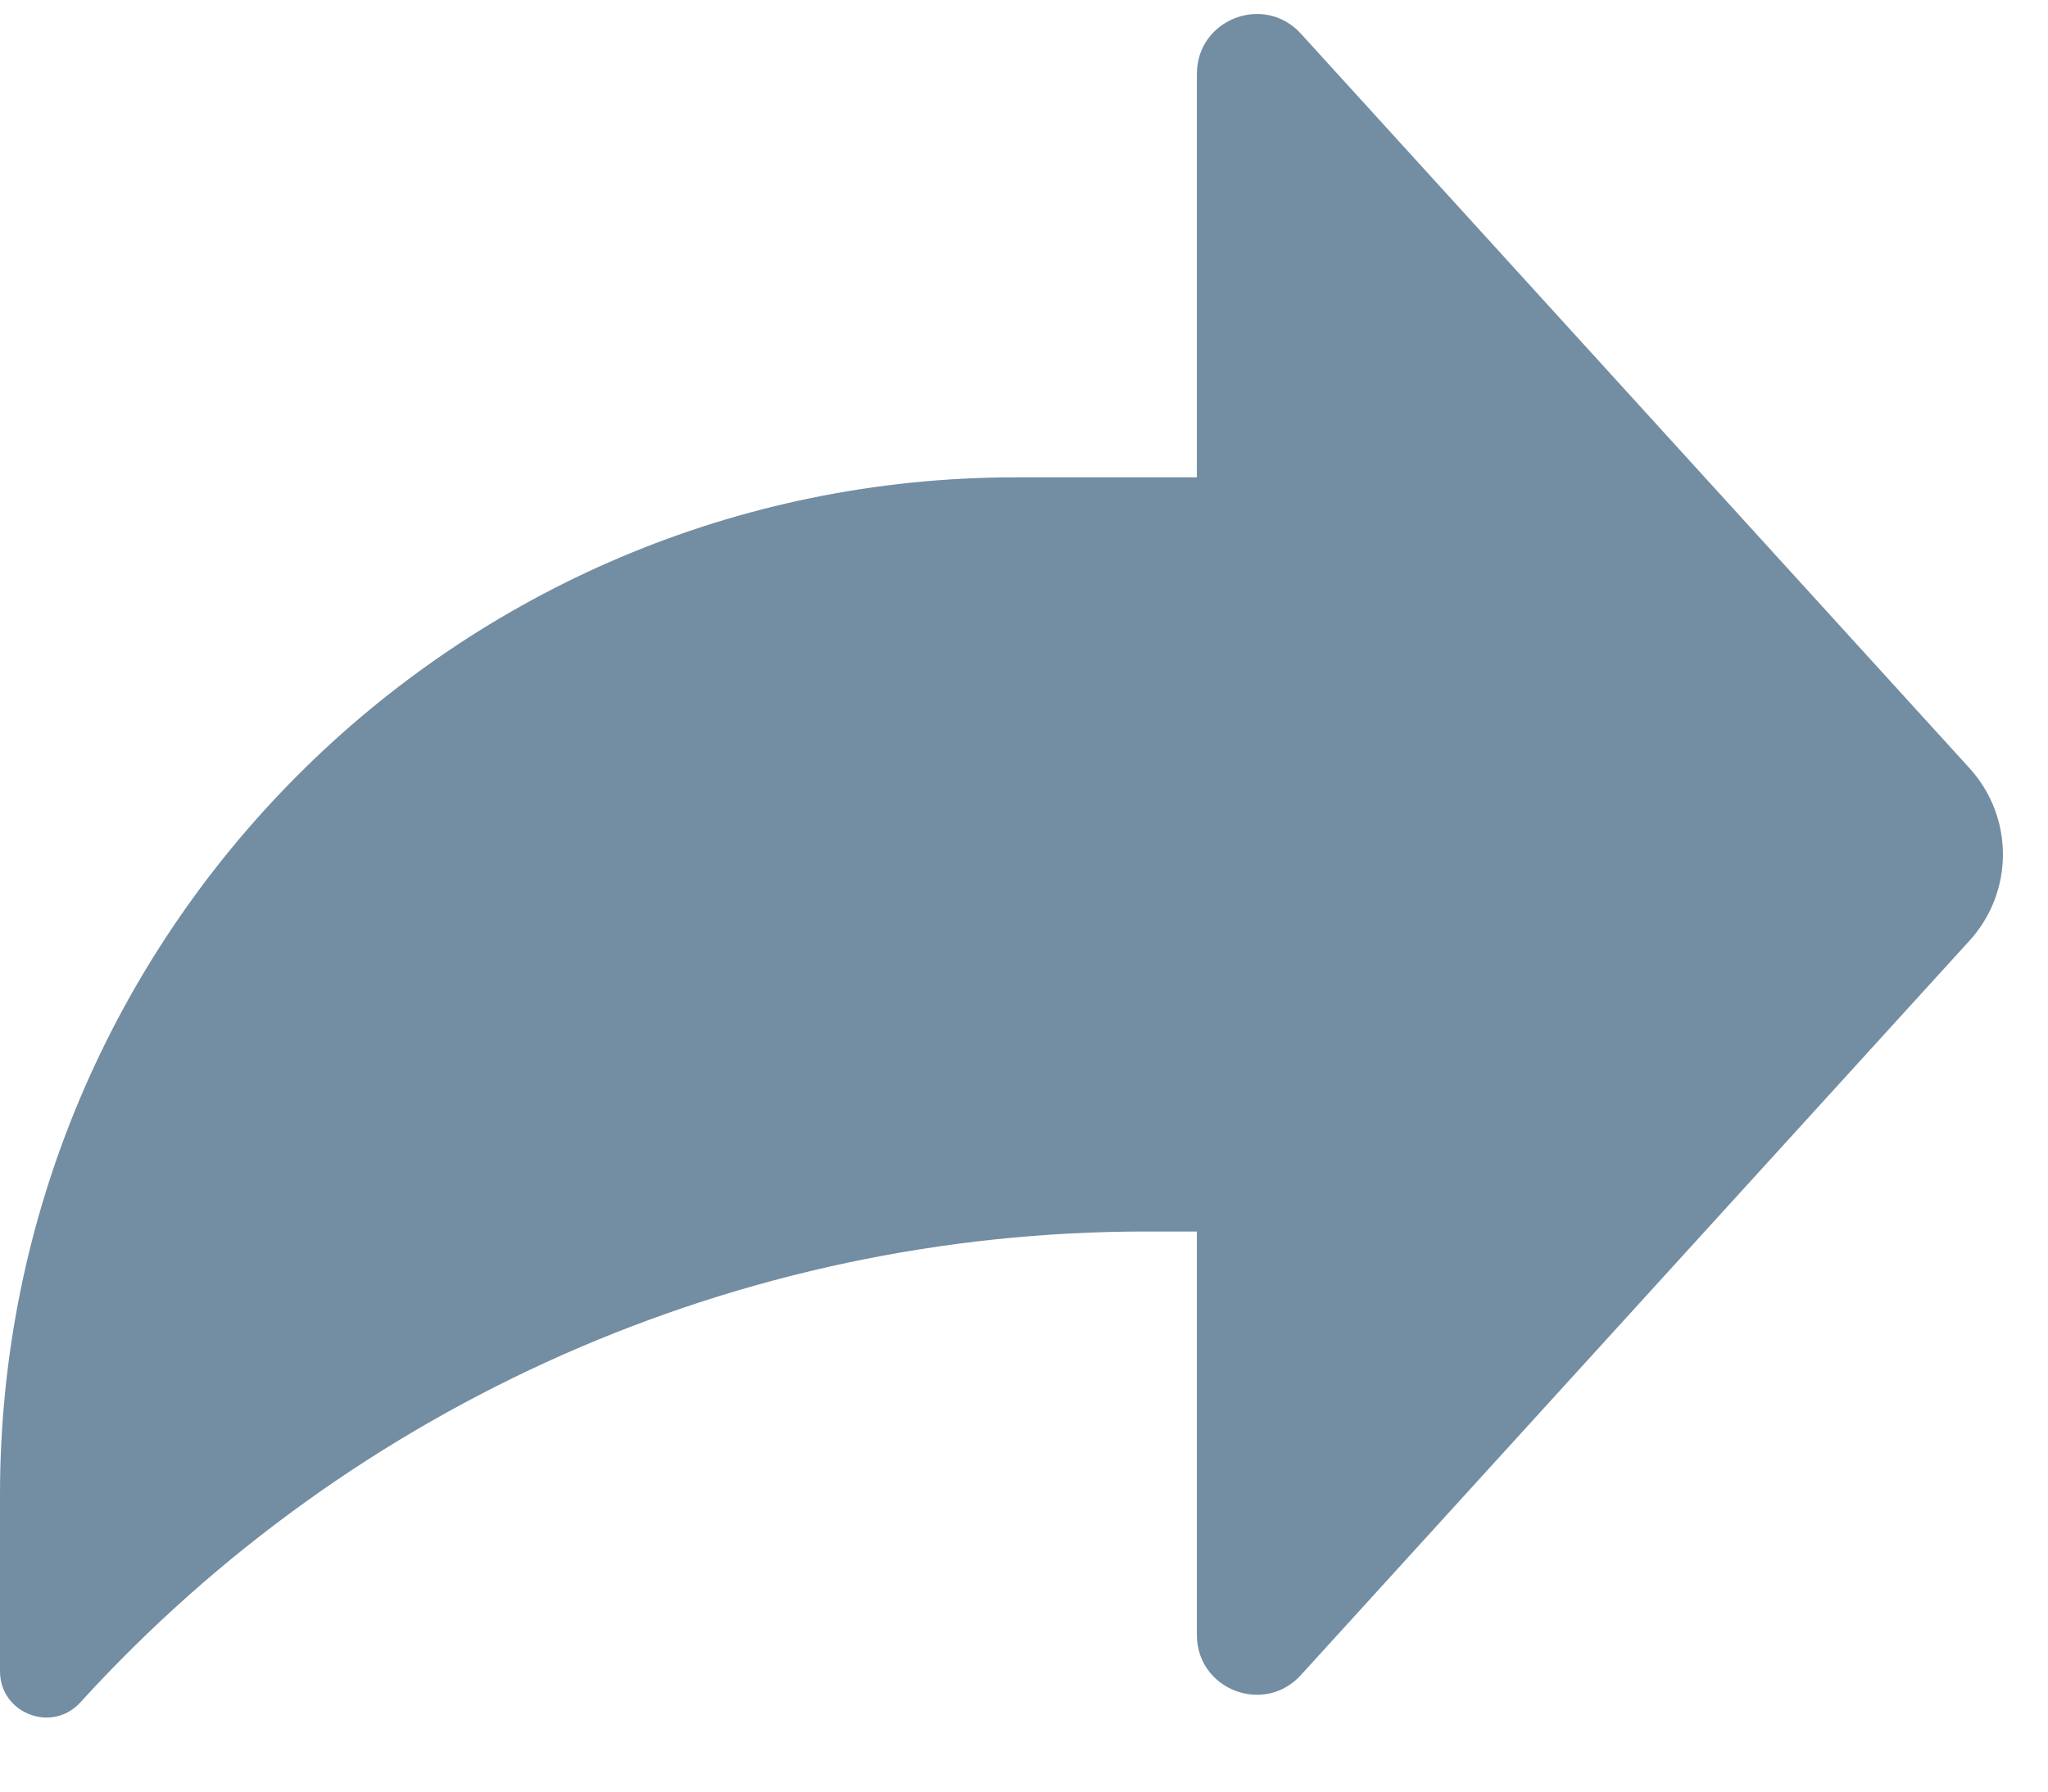 <svg width="24" height="21" viewBox="0 0 24 21" fill="none" xmlns="http://www.w3.org/2000/svg">
<path d="M23.081 11.025C23.602 10.452 23.602 9.578 23.081 9.005L15.244 0.394C14.813 -0.079 14.026 0.226 14.026 0.866V5.595H11.905C5.33 5.595 0 10.935 0 17.523V19.589C0 20.084 0.609 20.32 0.942 19.954C4.144 16.438 8.675 14.435 13.426 14.435H14.026V19.164C14.026 19.804 14.813 20.108 15.244 19.635L23.081 11.025Z" fill="#738DA3"/>
</svg>
